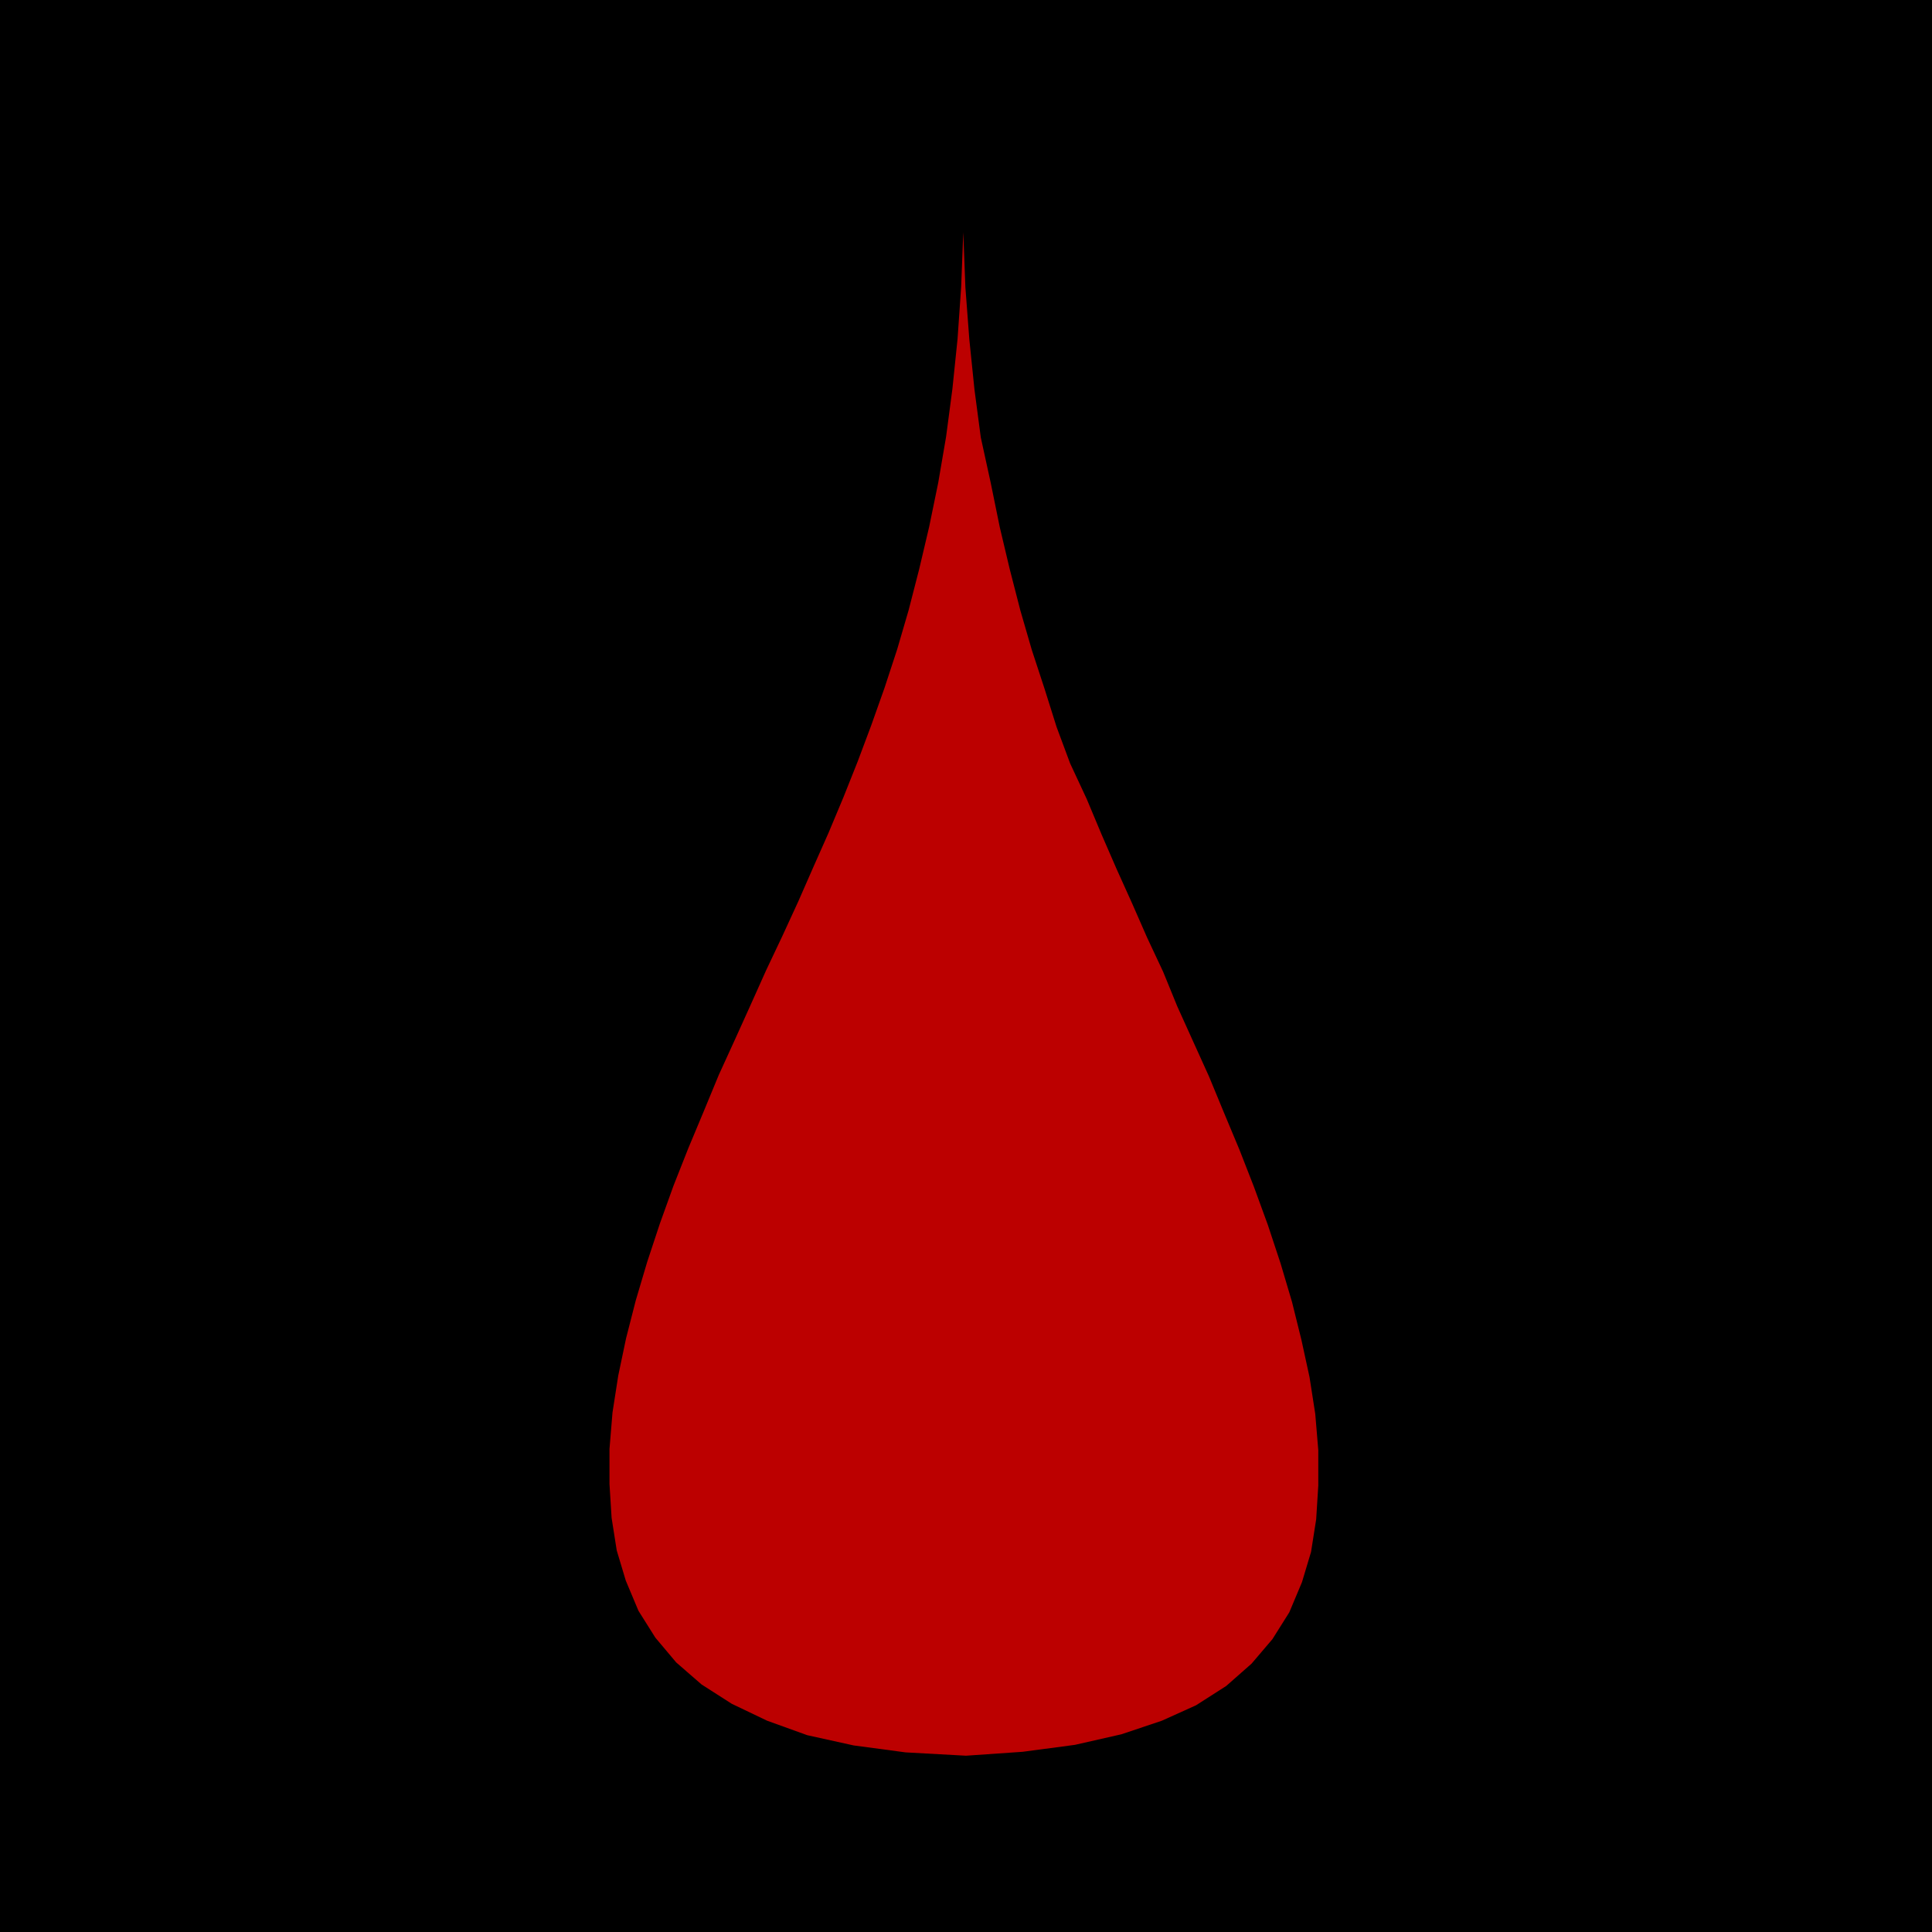 <svg xmlns="http://www.w3.org/2000/svg" viewBox="0 0 64 64"><defs><style>.cls-1{fill:none;}.cls-2{fill:#bc0000;}</style></defs><g id="Layer_1" data-name="Layer 1"><rect width="64" height="64"/><rect x="31" y="32" width="2" height="2"/></g><g id="Layer_2" data-name="Layer 2"><rect class="cls-1" x="5.84" y="5.84" width="52.31" height="52.31"/></g><g id="MONTHS"><g id="_11_BLOOD" data-name="11 BLOOD"><path class="cls-2" d="M25.41,57l-1.17-.56-1-.64-.84-.73-.69-.82-.56-.89-.42-1-.3-1-.17-1.08-.07-1.12,0-1.16.1-1.21.19-1.22.26-1.24.32-1.25.38-1.28.42-1.27.45-1.25.49-1.24.51-1.22.5-1.21.53-1.16.52-1.15.52-1.16L25.92,31l.52-1.13.5-1.14.51-1.15.49-1.17.47-1.18.45-1.2.44-1.24.42-1.28.38-1.3.35-1.36.33-1.4.3-1.46.26-1.52.21-1.59.17-1.65.12-1.73.07-1.81,0-1.89,0,1.9.07,1.82.13,1.72.17,1.66.21,1.59L32.82,16l.3,1.47.33,1.39.35,1.36.38,1.31.42,1.28L35,24.08l.45,1.21L36,26.47l.49,1.17.5,1.15.51,1.13L38,31.06l.53,1.13L39,33.34l.52,1.15.53,1.17.5,1.21.51,1.22.48,1.23L42,40.58l.42,1.27.38,1.28.31,1.25.27,1.24.19,1.22.1,1.2,0,1.17-.07,1.12-.17,1.08-.3,1-.42,1-.56.89-.69.81-.84.74-1,.64L38.49,57l-1.34.45-1.54.35-1.73.23L32,58.16,30,58.05l-1.72-.23-1.54-.34"/></g></g></svg>